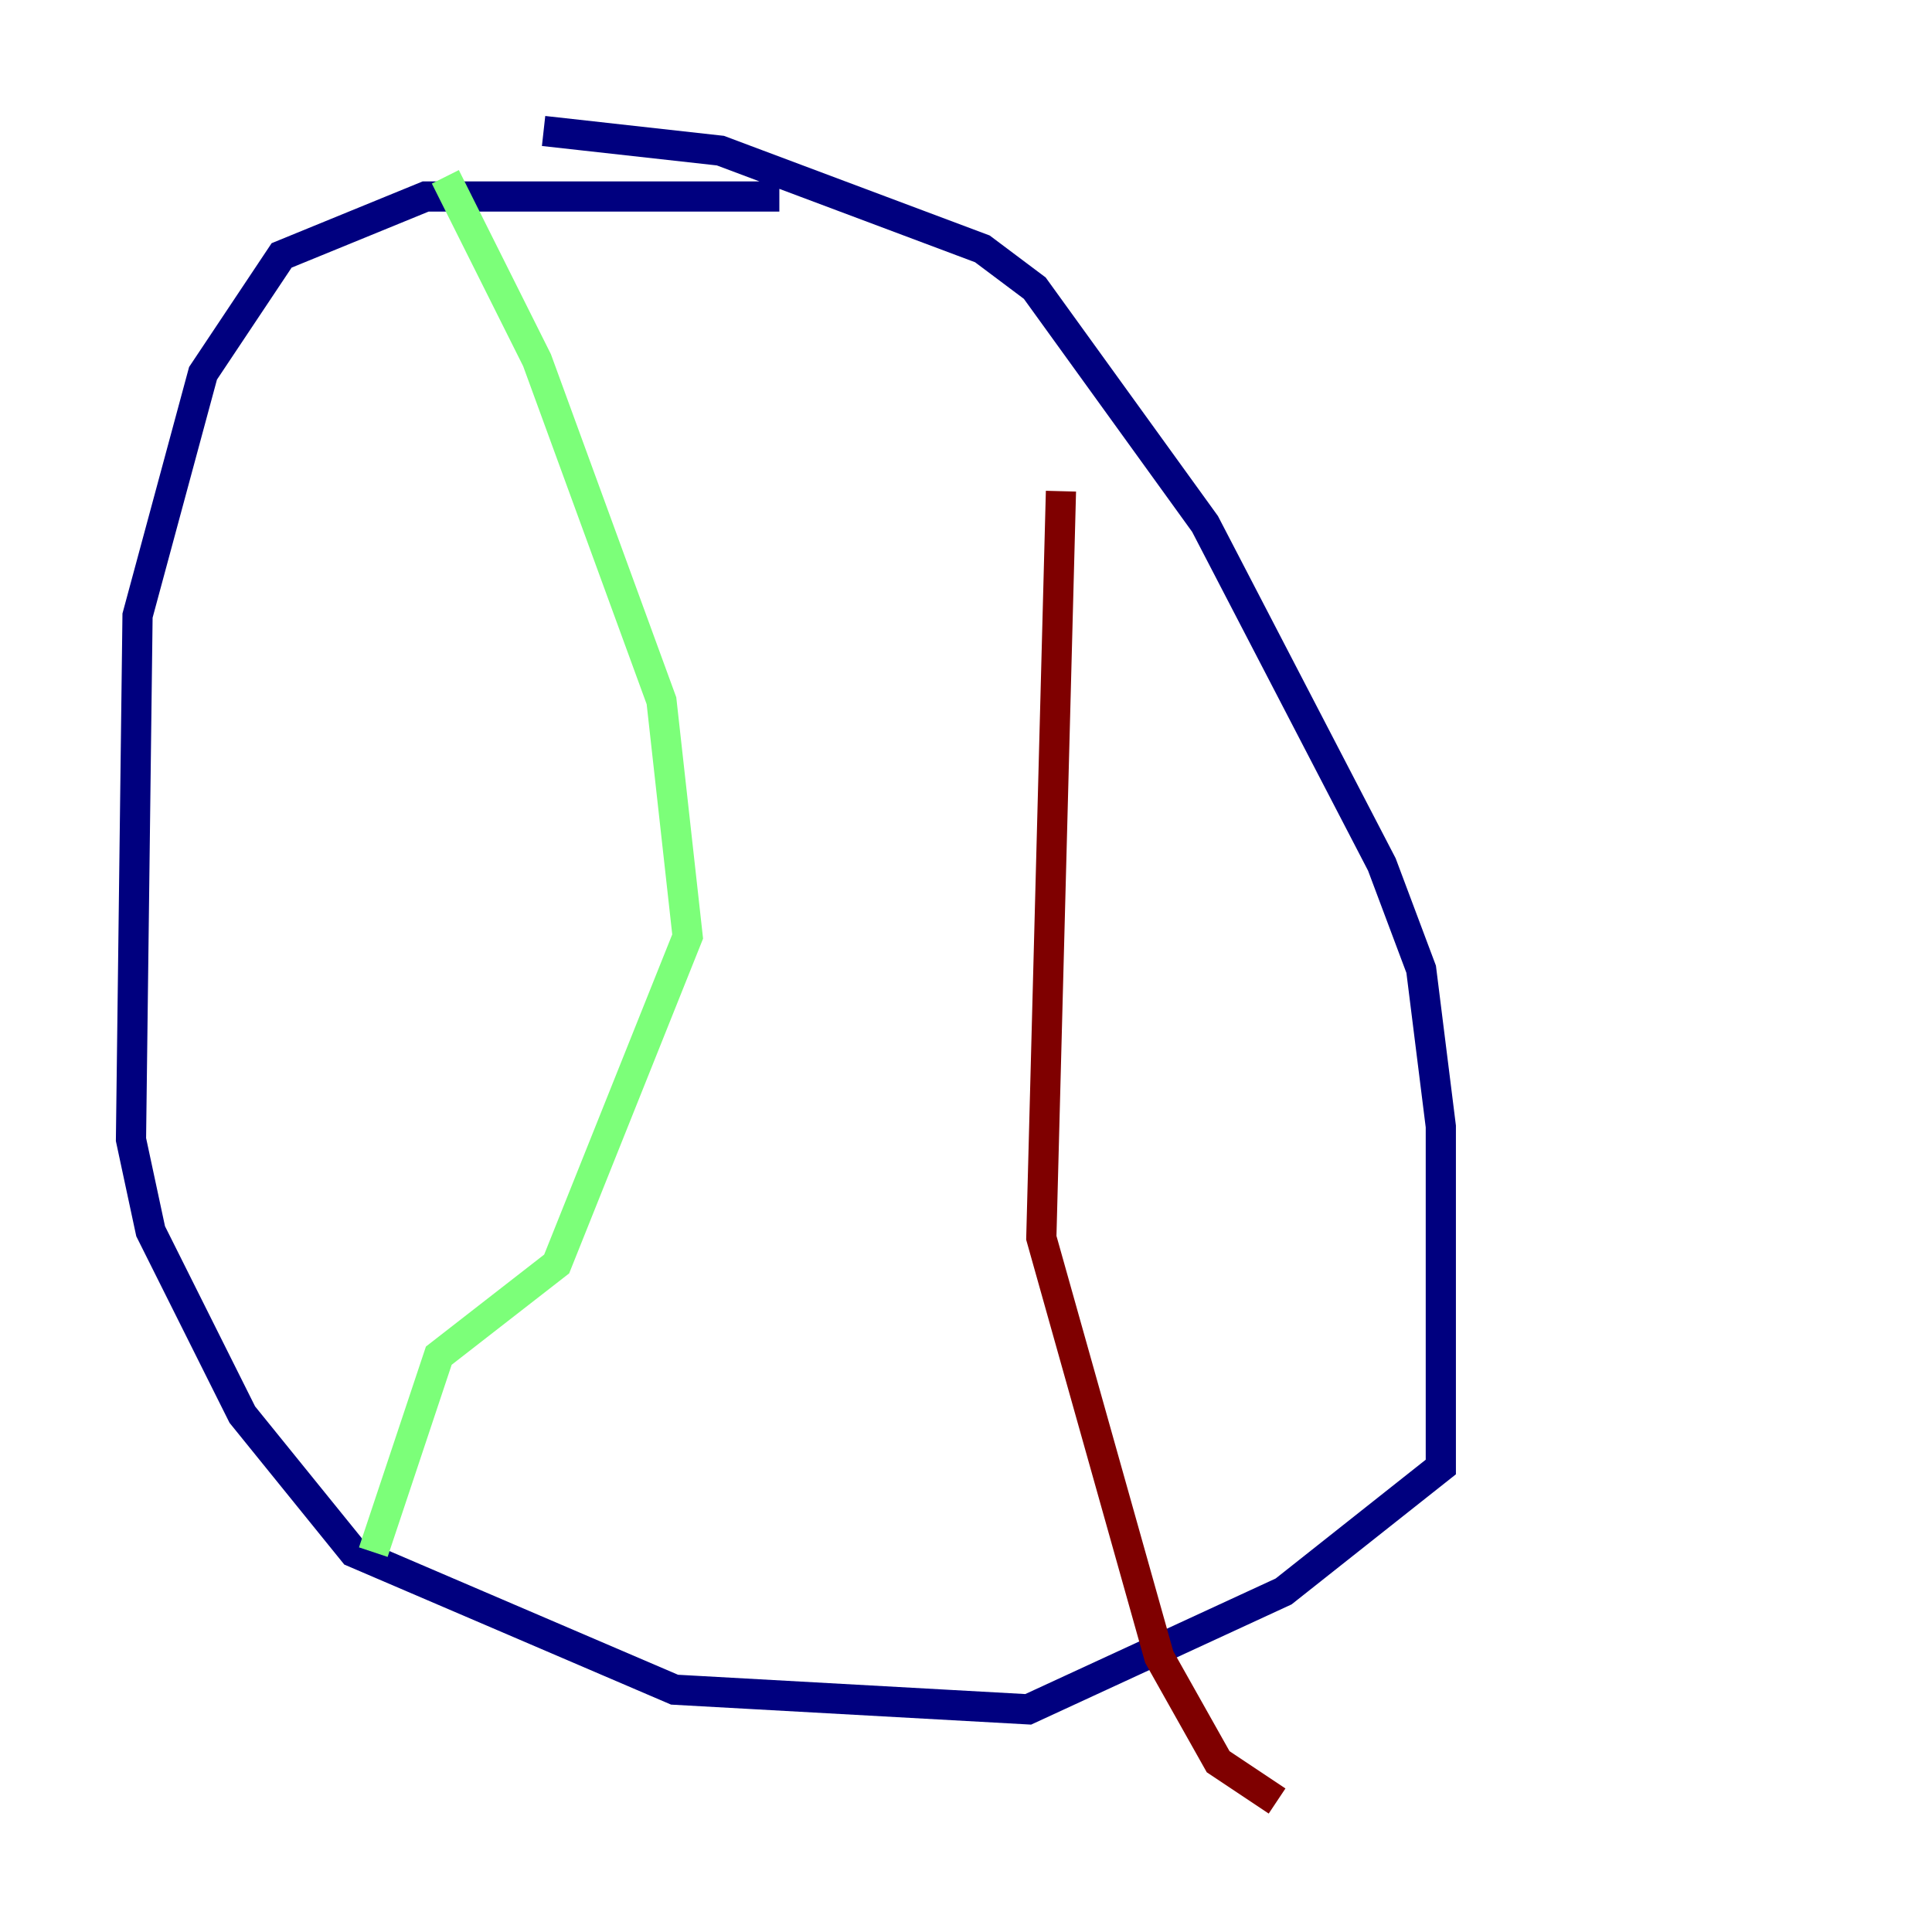 <?xml version="1.0" encoding="utf-8" ?>
<svg baseProfile="tiny" height="128" version="1.2" viewBox="0,0,128,128" width="128" xmlns="http://www.w3.org/2000/svg" xmlns:ev="http://www.w3.org/2001/xml-events" xmlns:xlink="http://www.w3.org/1999/xlink"><defs /><polyline fill="none" points="51.634,13.017 28.203,13.017 18.658,16.922 13.451,24.732 9.112,40.786 8.678,75.498 9.98,81.573 16.054,93.722 23.43,102.834 44.691,111.946 68.122,113.248 85.044,105.437 95.458,97.193 95.458,74.63 94.156,64.217 91.552,57.275 79.837,34.712 68.556,19.091 65.085,16.488 47.729,9.98 36.014,8.678" stroke="#00007f" stroke-width="2" /><polyline fill="none" points="29.505,11.715 35.58,23.864 43.824,46.427 45.559,62.047 36.881,83.742 29.071,89.817 24.732,102.834" stroke="#7cff79" stroke-width="2" /><polyline fill="none" points="70.291,32.542 68.99,82.007 76.8,109.776 80.705,116.719 84.61,119.322" stroke="#7f0000" stroke-width="2" /></svg>
